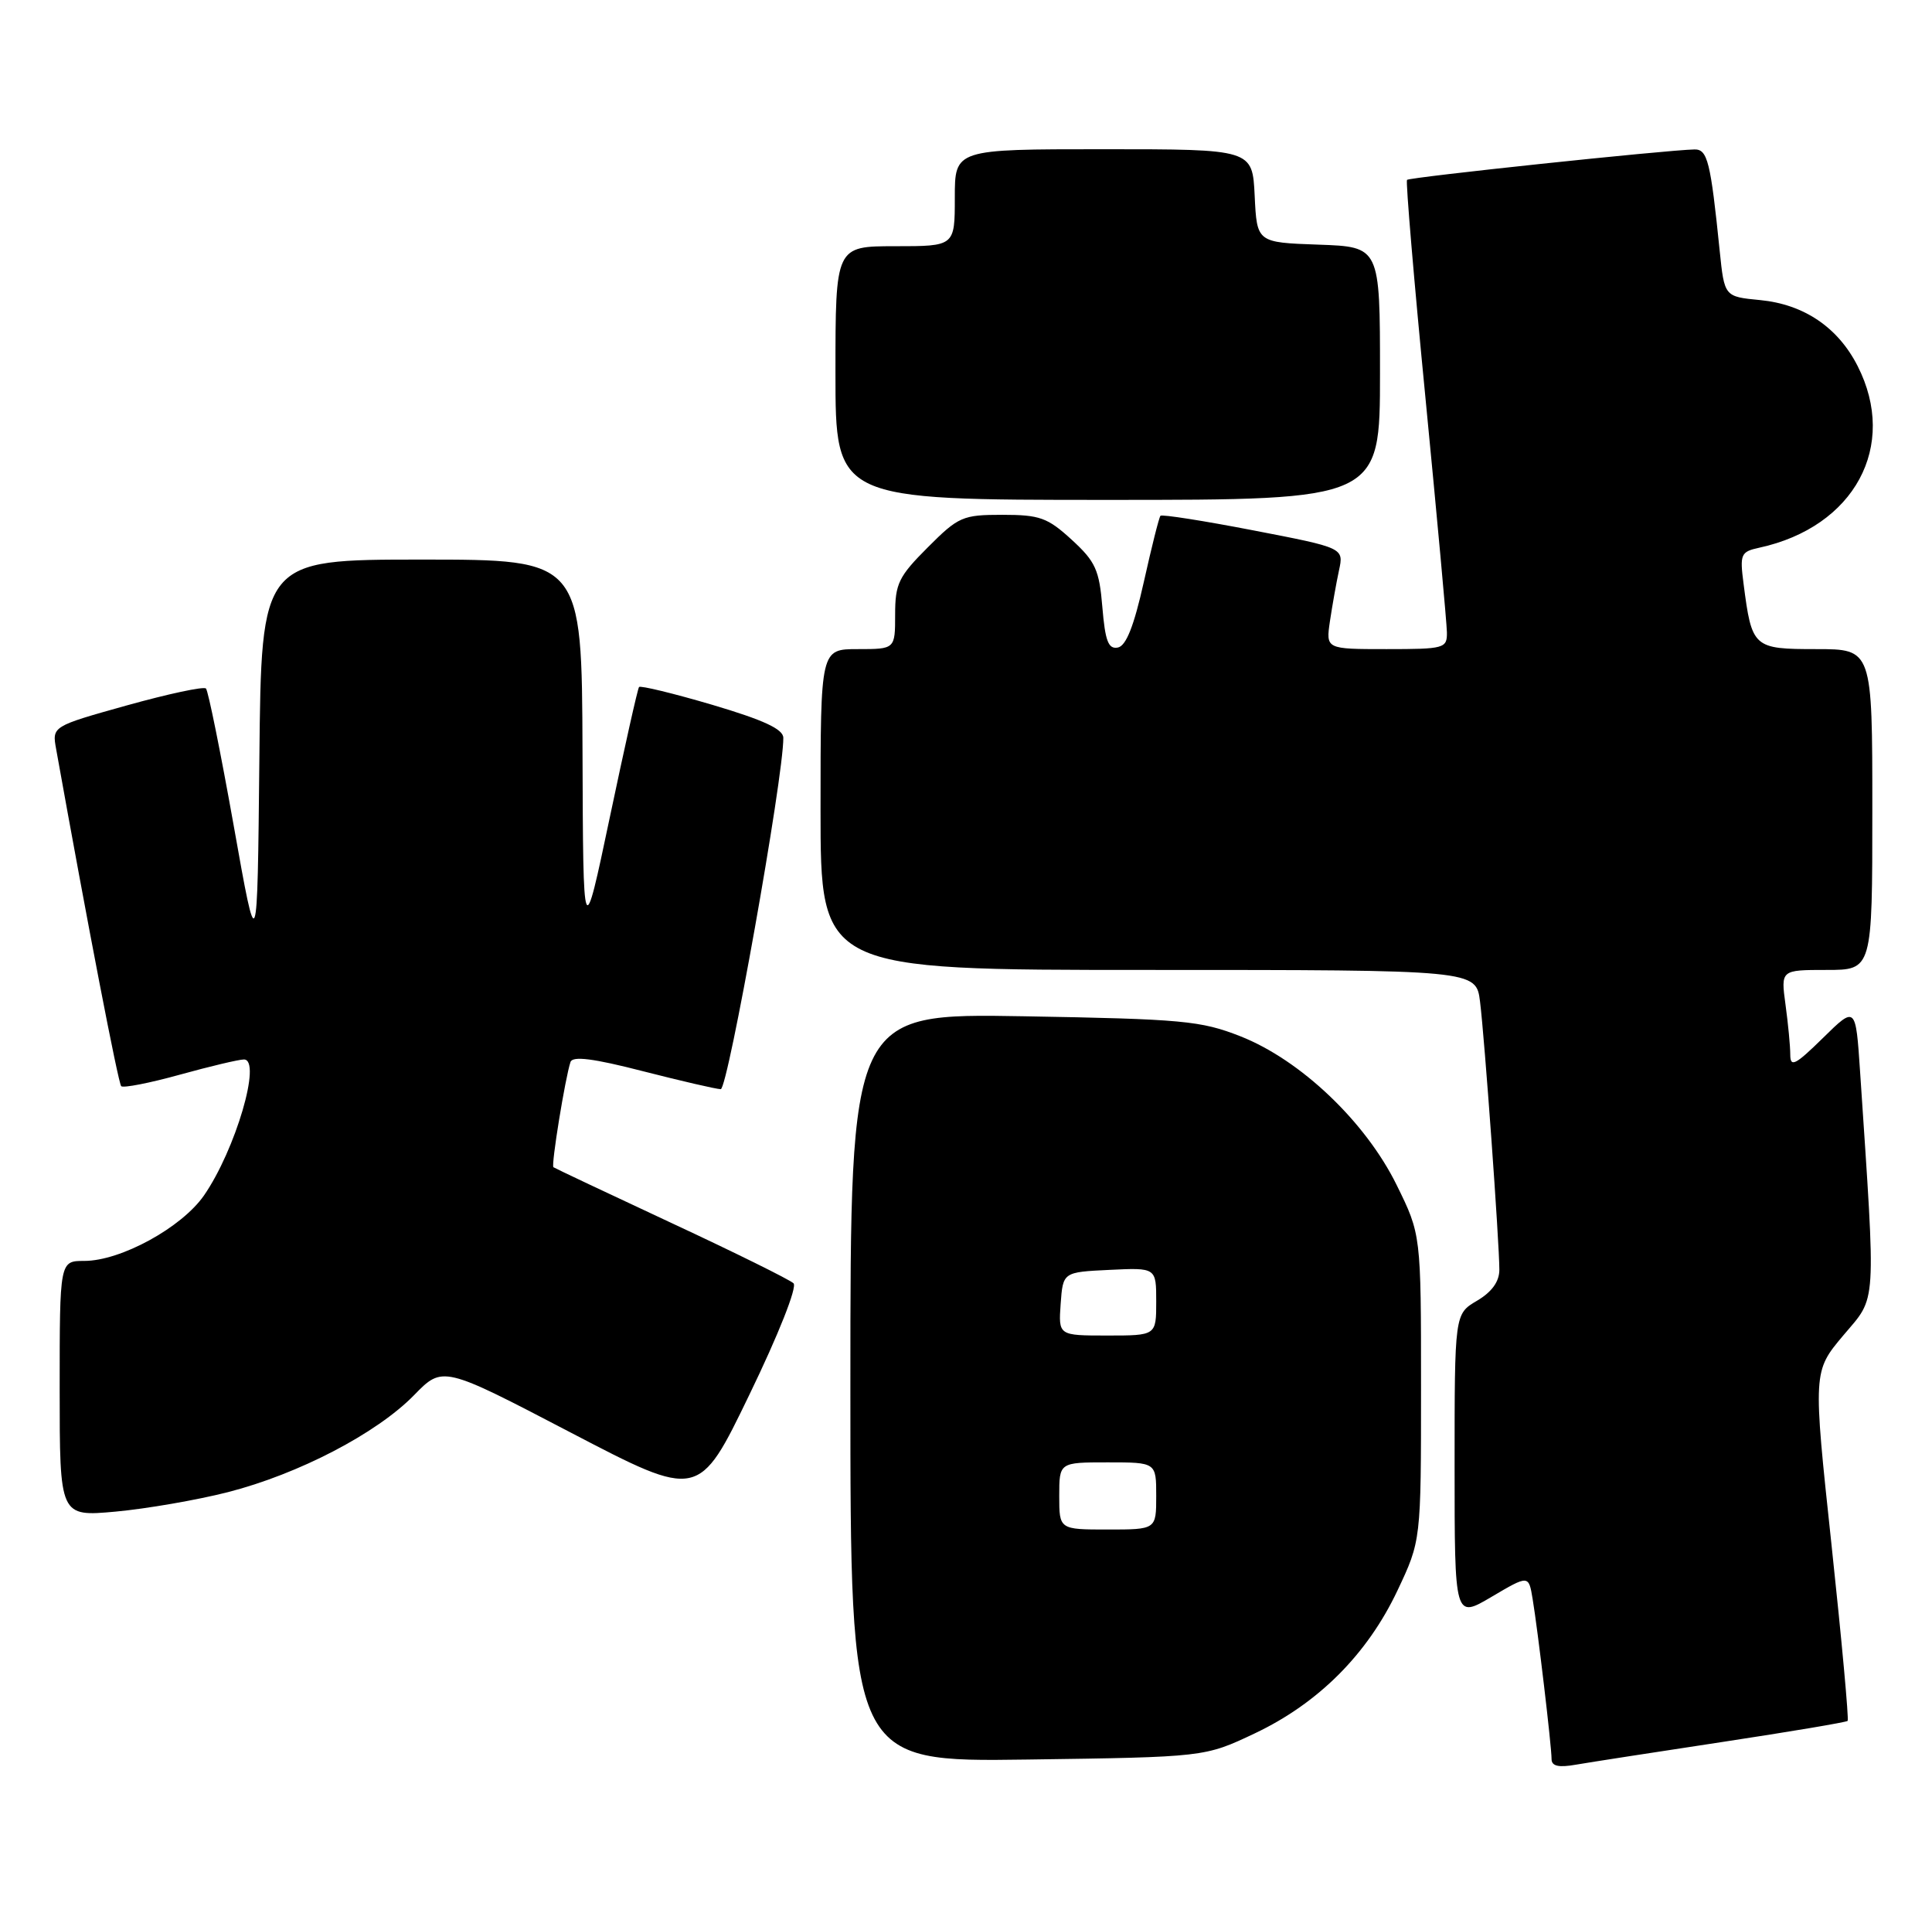 <?xml version="1.0" encoding="UTF-8" standalone="no"?>
<!DOCTYPE svg PUBLIC "-//W3C//DTD SVG 1.1//EN" "http://www.w3.org/Graphics/SVG/1.1/DTD/svg11.dtd" >
<svg xmlns="http://www.w3.org/2000/svg" xmlns:xlink="http://www.w3.org/1999/xlink" version="1.1" viewBox="0 0 259 256">
 <g >
 <path fill="currentColor"
d=" M 230.93 233.47 C 239.96 232.10 247.51 230.83 247.69 230.65 C 247.87 230.46 246.90 219.85 245.53 207.06 C 243.04 183.82 243.04 183.82 247.12 178.97 C 251.63 173.63 251.50 175.72 249.36 143.65 C 248.77 134.81 248.77 134.81 244.39 139.11 C 240.67 142.76 240.00 143.10 240.00 141.35 C 240.00 140.21 239.71 137.19 239.36 134.64 C 238.73 130.00 238.73 130.00 244.86 130.00 C 251.00 130.00 251.00 130.00 251.00 108.50 C 251.00 87.00 251.00 87.00 243.48 87.00 C 235.04 87.00 234.85 86.83 233.74 78.25 C 233.22 74.27 233.36 73.95 235.84 73.41 C 248.61 70.64 254.49 59.76 249.02 49.04 C 246.38 43.86 241.82 40.79 235.96 40.22 C 231.17 39.76 231.17 39.76 230.54 33.63 C 229.32 21.64 228.91 20.00 227.16 20.03 C 223.31 20.11 188.93 23.75 188.62 24.11 C 188.44 24.32 189.55 37.55 191.11 53.50 C 192.66 69.45 193.95 83.51 193.97 84.75 C 194.00 86.90 193.64 87.00 185.87 87.00 C 177.74 87.00 177.74 87.00 178.29 83.25 C 178.60 81.19 179.14 78.13 179.50 76.46 C 180.16 73.43 180.16 73.43 168.04 71.09 C 161.37 69.80 155.76 68.92 155.57 69.13 C 155.38 69.33 154.38 73.32 153.34 77.99 C 152.01 83.94 150.96 86.58 149.85 86.79 C 148.58 87.03 148.16 85.92 147.78 81.38 C 147.37 76.38 146.86 75.26 143.67 72.34 C 140.44 69.38 139.39 69.00 134.38 69.00 C 129.05 69.00 128.49 69.24 124.37 73.37 C 120.47 77.27 120.00 78.23 120.00 82.37 C 120.00 87.00 120.00 87.00 115.00 87.00 C 110.00 87.00 110.00 87.00 110.00 108.50 C 110.00 130.00 110.00 130.00 153.94 130.00 C 197.88 130.00 197.88 130.00 198.41 134.25 C 199.02 139.09 201.00 166.57 201.00 170.18 C 201.00 171.77 200.00 173.16 198.00 174.34 C 195.00 176.11 195.00 176.11 195.00 196.53 C 195.00 216.95 195.00 216.95 199.96 214.02 C 204.93 211.09 204.93 211.09 205.46 214.30 C 206.15 218.42 208.00 234.04 208.00 235.77 C 208.00 236.71 208.94 236.93 211.25 236.52 C 213.04 236.21 221.89 234.84 230.93 233.47 Z  M 168.20 232.33 C 176.73 228.29 183.29 221.73 187.33 213.20 C 190.50 206.50 190.50 206.50 190.50 185.98 C 190.50 165.46 190.50 165.46 187.23 158.82 C 183.06 150.35 174.36 142.07 166.28 138.89 C 160.99 136.81 158.54 136.58 137.25 136.21 C 114.00 135.81 114.00 135.81 114.00 185.99 C 114.00 236.16 114.00 236.16 137.75 235.83 C 161.50 235.50 161.50 235.50 168.20 232.33 Z  M 30.56 199.99 C 40.04 197.56 50.51 192.11 55.51 186.99 C 59.35 183.05 59.35 183.05 76.52 192.01 C 93.68 200.96 93.68 200.96 100.47 186.91 C 104.37 178.86 106.89 172.50 106.38 172.00 C 105.90 171.53 98.53 167.88 90.00 163.91 C 81.47 159.93 74.36 156.57 74.19 156.44 C 73.86 156.20 75.78 144.40 76.48 142.34 C 76.76 141.51 79.54 141.86 86.18 143.57 C 91.31 144.88 96.00 145.97 96.62 145.98 C 97.58 146.00 105.06 104.04 105.01 98.89 C 105.00 97.72 102.38 96.51 95.50 94.47 C 90.27 92.93 85.85 91.86 85.67 92.08 C 85.48 92.31 83.73 100.15 81.76 109.50 C 78.18 126.50 78.18 126.50 78.09 100.75 C 78.00 75.00 78.00 75.00 56.52 75.00 C 35.03 75.00 35.03 75.00 34.77 101.75 C 34.50 128.50 34.50 128.50 31.33 110.66 C 29.58 100.85 27.91 92.58 27.61 92.28 C 27.31 91.98 22.55 93.00 17.02 94.54 C 6.97 97.35 6.97 97.35 7.53 100.42 C 11.74 123.89 15.85 145.19 16.25 145.58 C 16.52 145.85 20.06 145.16 24.10 144.04 C 28.15 142.92 32.02 142.00 32.70 142.00 C 35.13 142.00 31.57 154.12 27.35 160.22 C 24.36 164.53 16.19 169.00 11.30 169.00 C 8.00 169.00 8.00 169.00 8.00 186.14 C 8.00 203.28 8.00 203.28 15.50 202.60 C 19.63 202.22 26.41 201.05 30.56 199.99 Z  M 185.00 50.04 C 185.00 33.08 185.00 33.08 176.75 32.79 C 168.50 32.50 168.50 32.50 168.20 26.25 C 167.90 20.00 167.90 20.00 147.95 20.00 C 128.00 20.00 128.00 20.00 128.00 26.50 C 128.00 33.00 128.00 33.00 120.00 33.00 C 112.00 33.00 112.00 33.00 112.00 50.00 C 112.00 67.00 112.00 67.00 148.50 67.00 C 185.00 67.00 185.00 67.00 185.00 50.04 Z  M 142.00 200.50 C 142.00 196.00 142.00 196.00 148.50 196.00 C 155.00 196.00 155.00 196.00 155.00 200.50 C 155.00 205.00 155.00 205.00 148.50 205.00 C 142.00 205.00 142.00 205.00 142.00 200.50 Z  M 142.19 174.75 C 142.50 170.50 142.50 170.50 148.75 170.20 C 155.00 169.90 155.00 169.90 155.00 174.45 C 155.00 179.00 155.00 179.00 148.44 179.00 C 141.89 179.00 141.89 179.00 142.19 174.75 Z "/>
</g>
</svg>